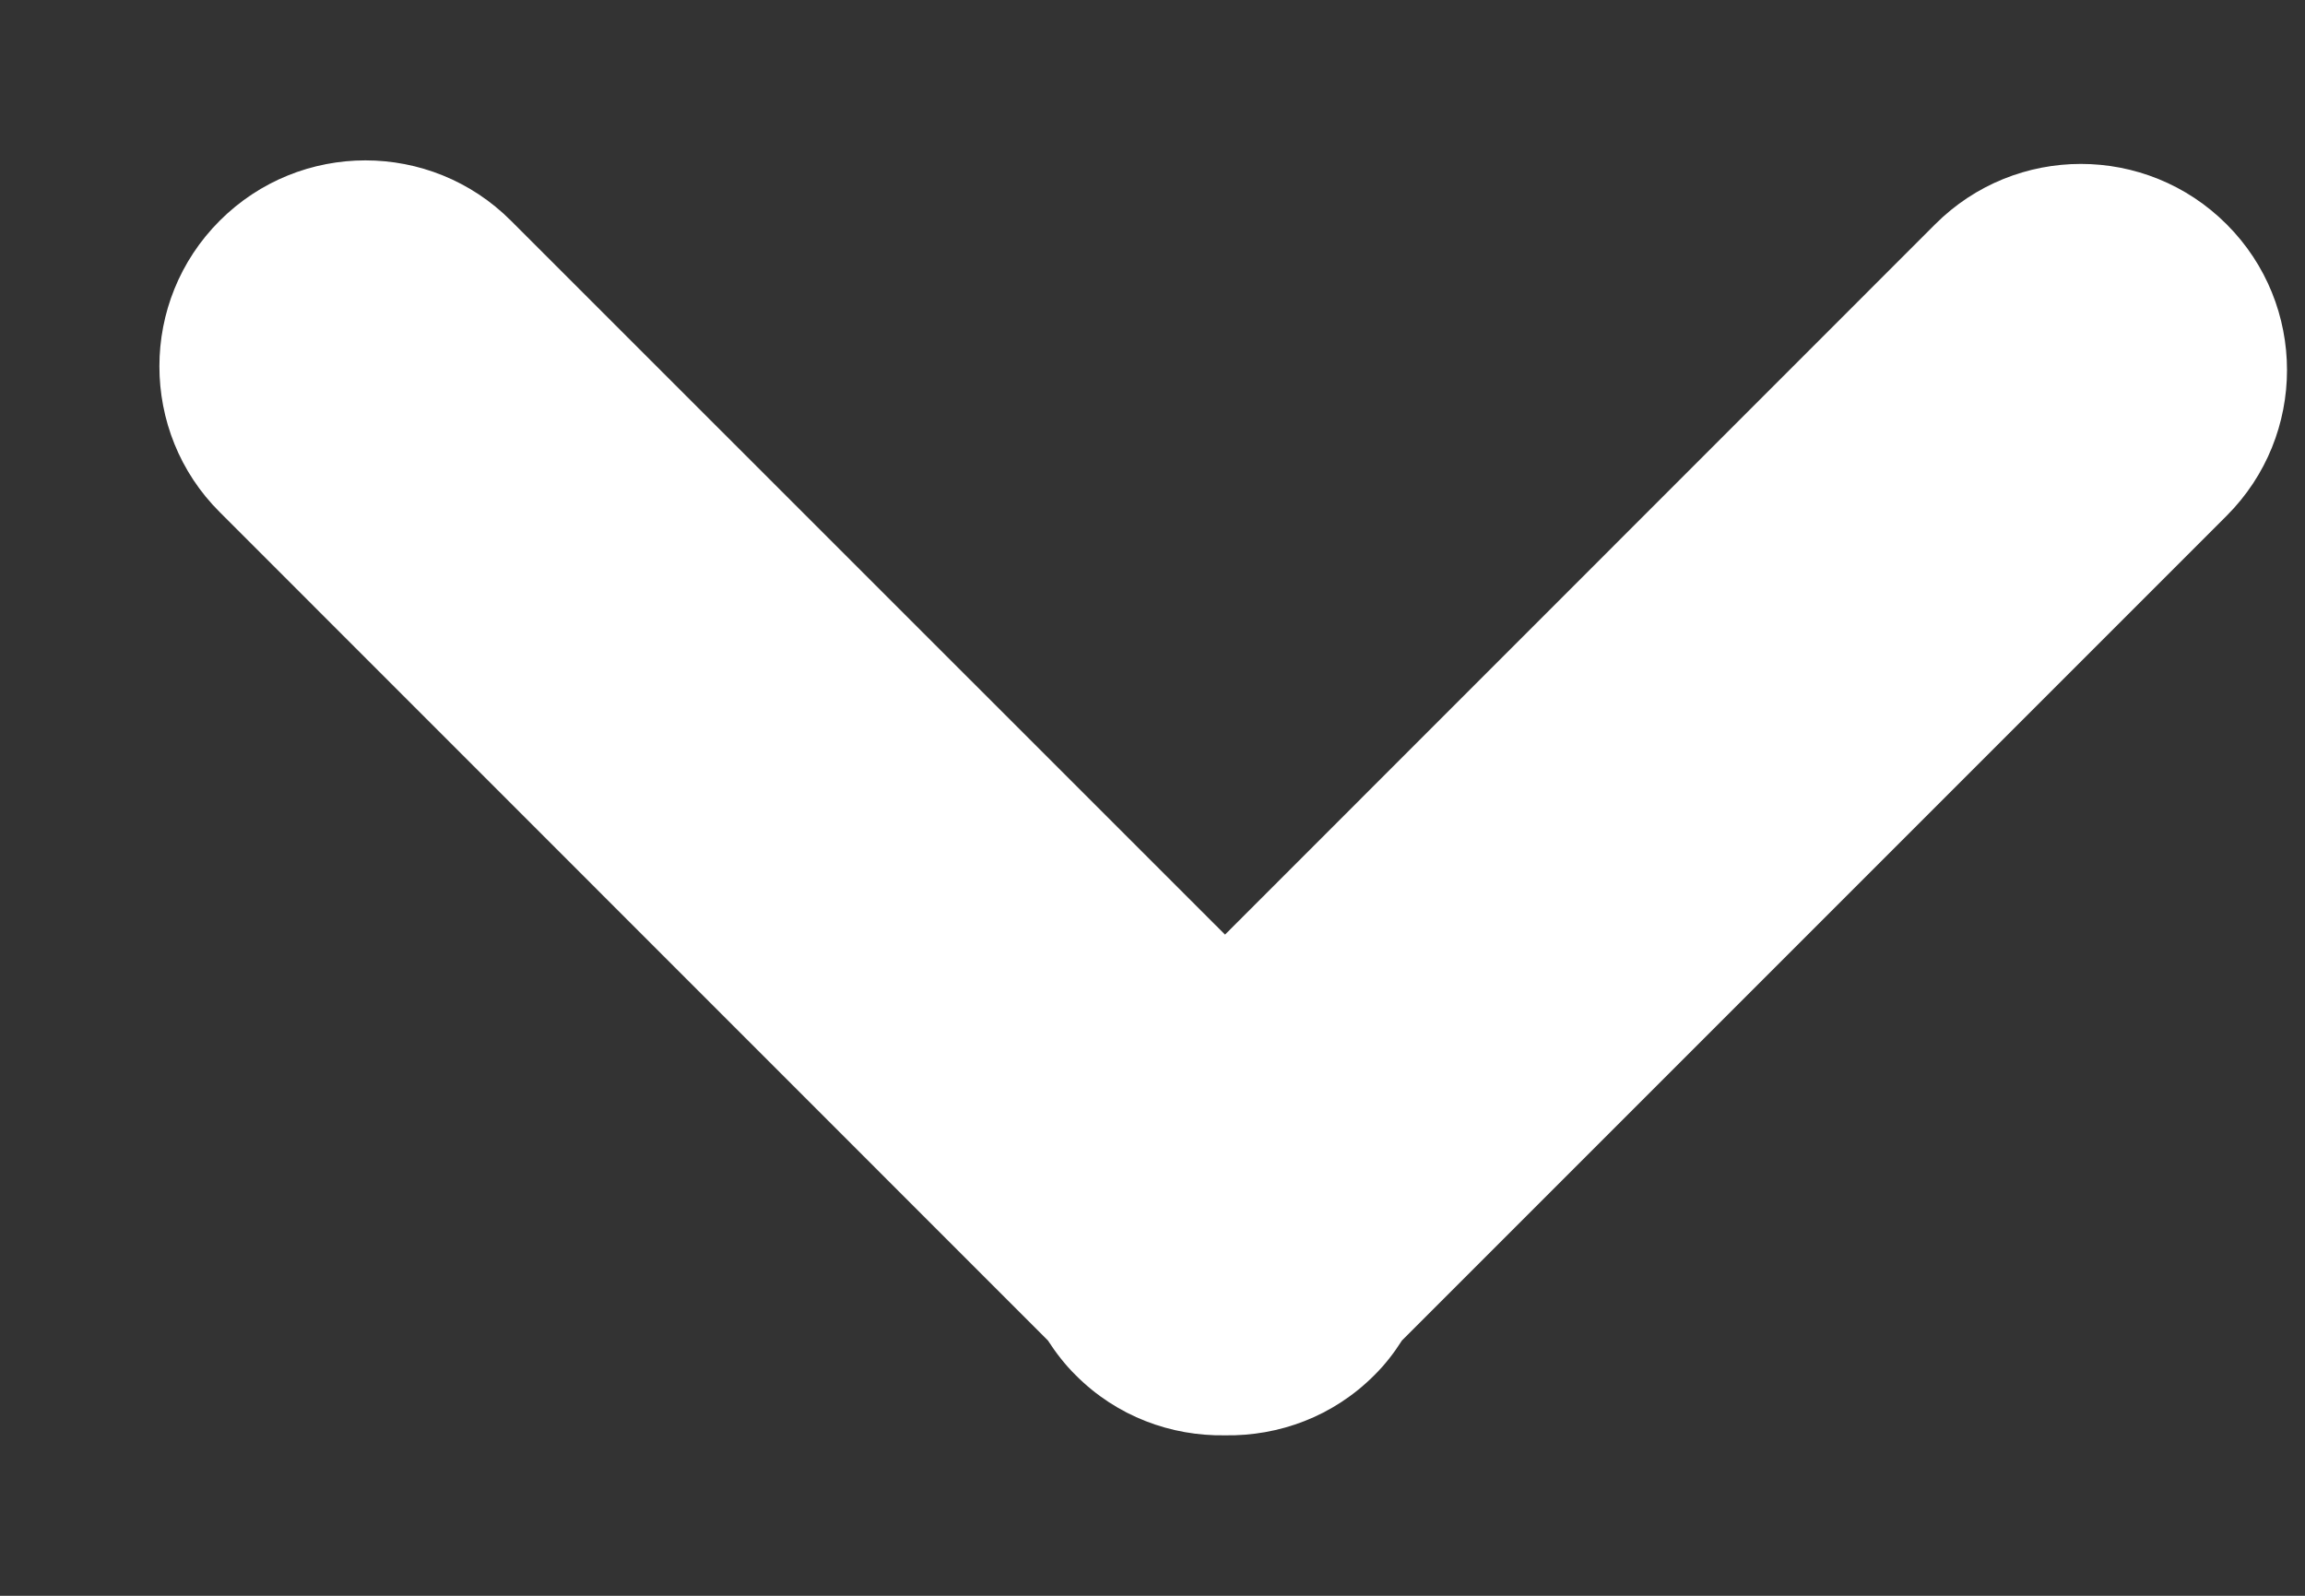 <svg width="13" height="9" viewBox="0 0 13 9" fill="none" xmlns="http://www.w3.org/2000/svg">
<rect x="0" y="0" width="13" height="9" fill="#333333" stroke="none"/>
<path d="M7.751 7.756C7.812 7.696 7.863 7.629 7.907 7.56L12.558 2.909C13.012 2.455 13.012 1.719 12.558 1.265C12.104 0.811 11.368 0.811 10.914 1.265L6.909 5.271L2.882 1.245C2.429 0.791 1.693 0.791 1.239 1.245C1.012 1.472 0.899 1.769 0.899 2.066C0.899 2.364 1.012 2.662 1.239 2.888L5.91 7.56C5.955 7.629 6.006 7.696 6.067 7.756C6.299 7.989 6.605 8.1 6.909 8.095C7.213 8.1 7.519 7.989 7.751 7.756Z" fill="white"/>
</svg>
